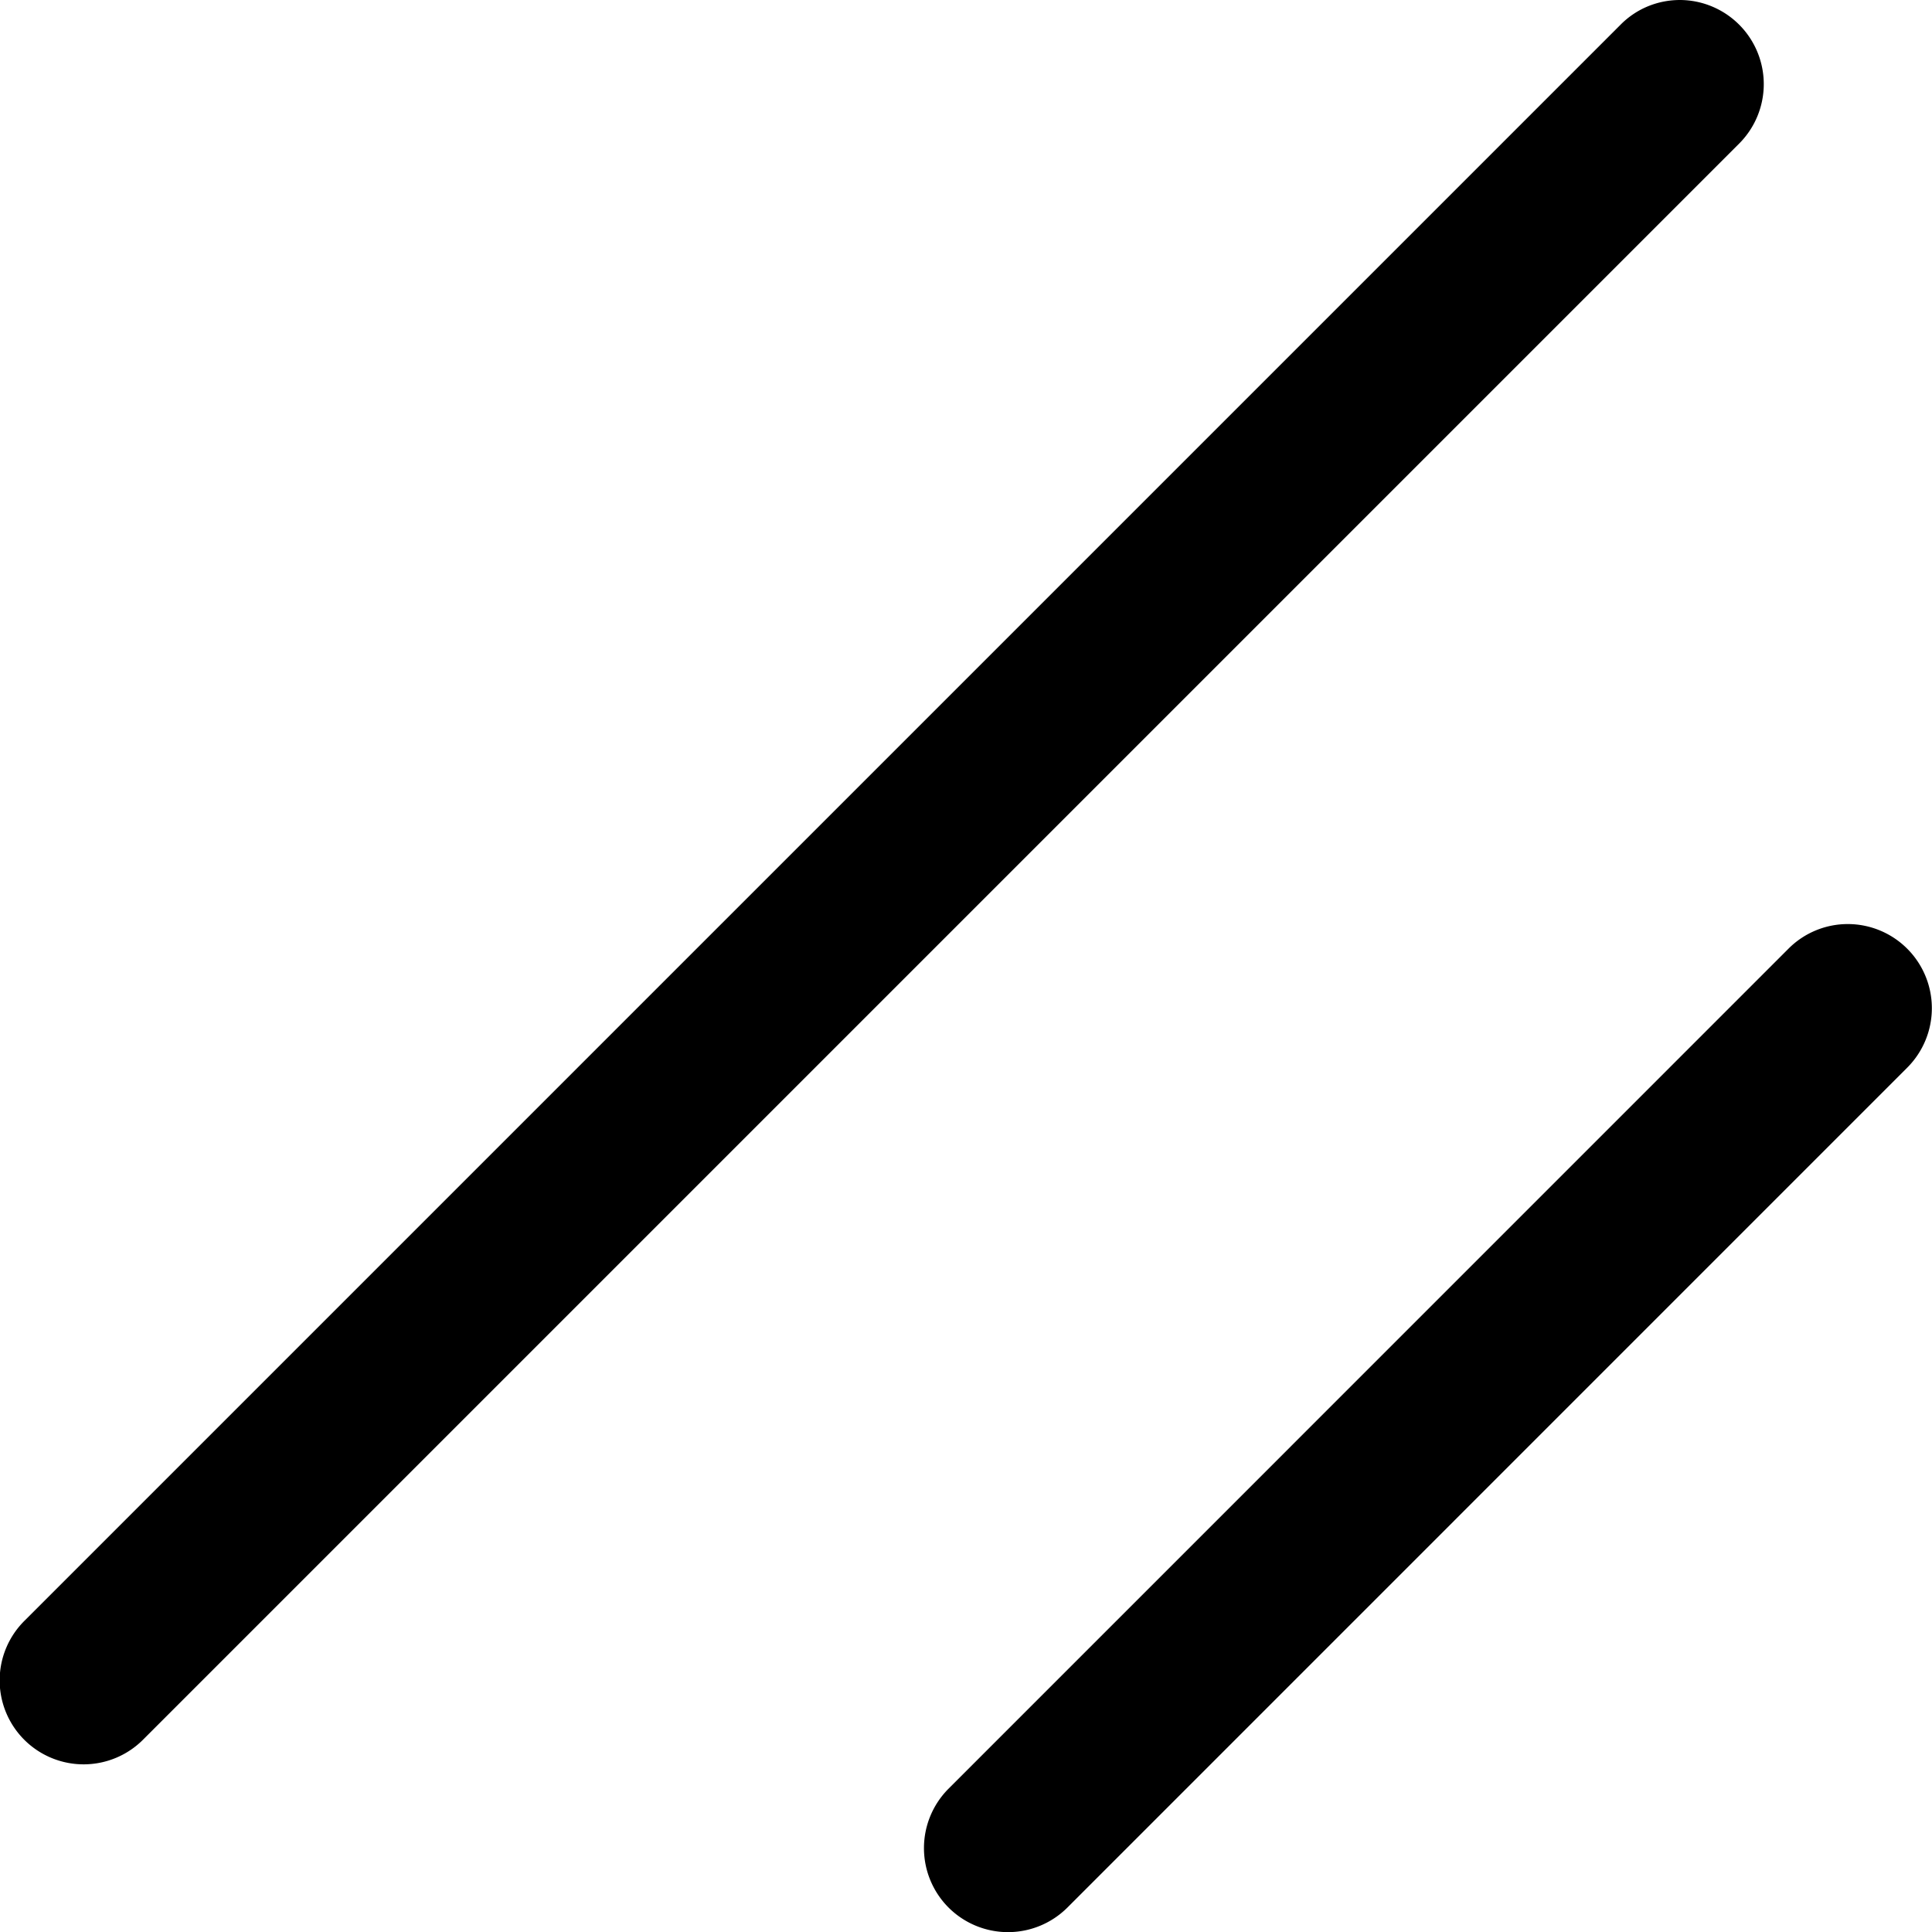 <svg xmlns="http://www.w3.org/2000/svg" viewBox="0 0 24 24"><path d="M20.87 0c-.268 0-.534.101-.737.305L.305 20.133a1.043 1.043 0 1 0 1.476 1.474L21.607 1.781A1.045 1.045 0 0 0 20.87 0zm2.087 11.479a1.04 1.04 0 0 0-.738.304L11.783 22.22a1.045 1.045 0 0 0 0 1.476 1.045 1.045 0 0 0 1.477 0L23.695 13.26a1.045 1.045 0 0 0-.738-1.781z"/></svg>